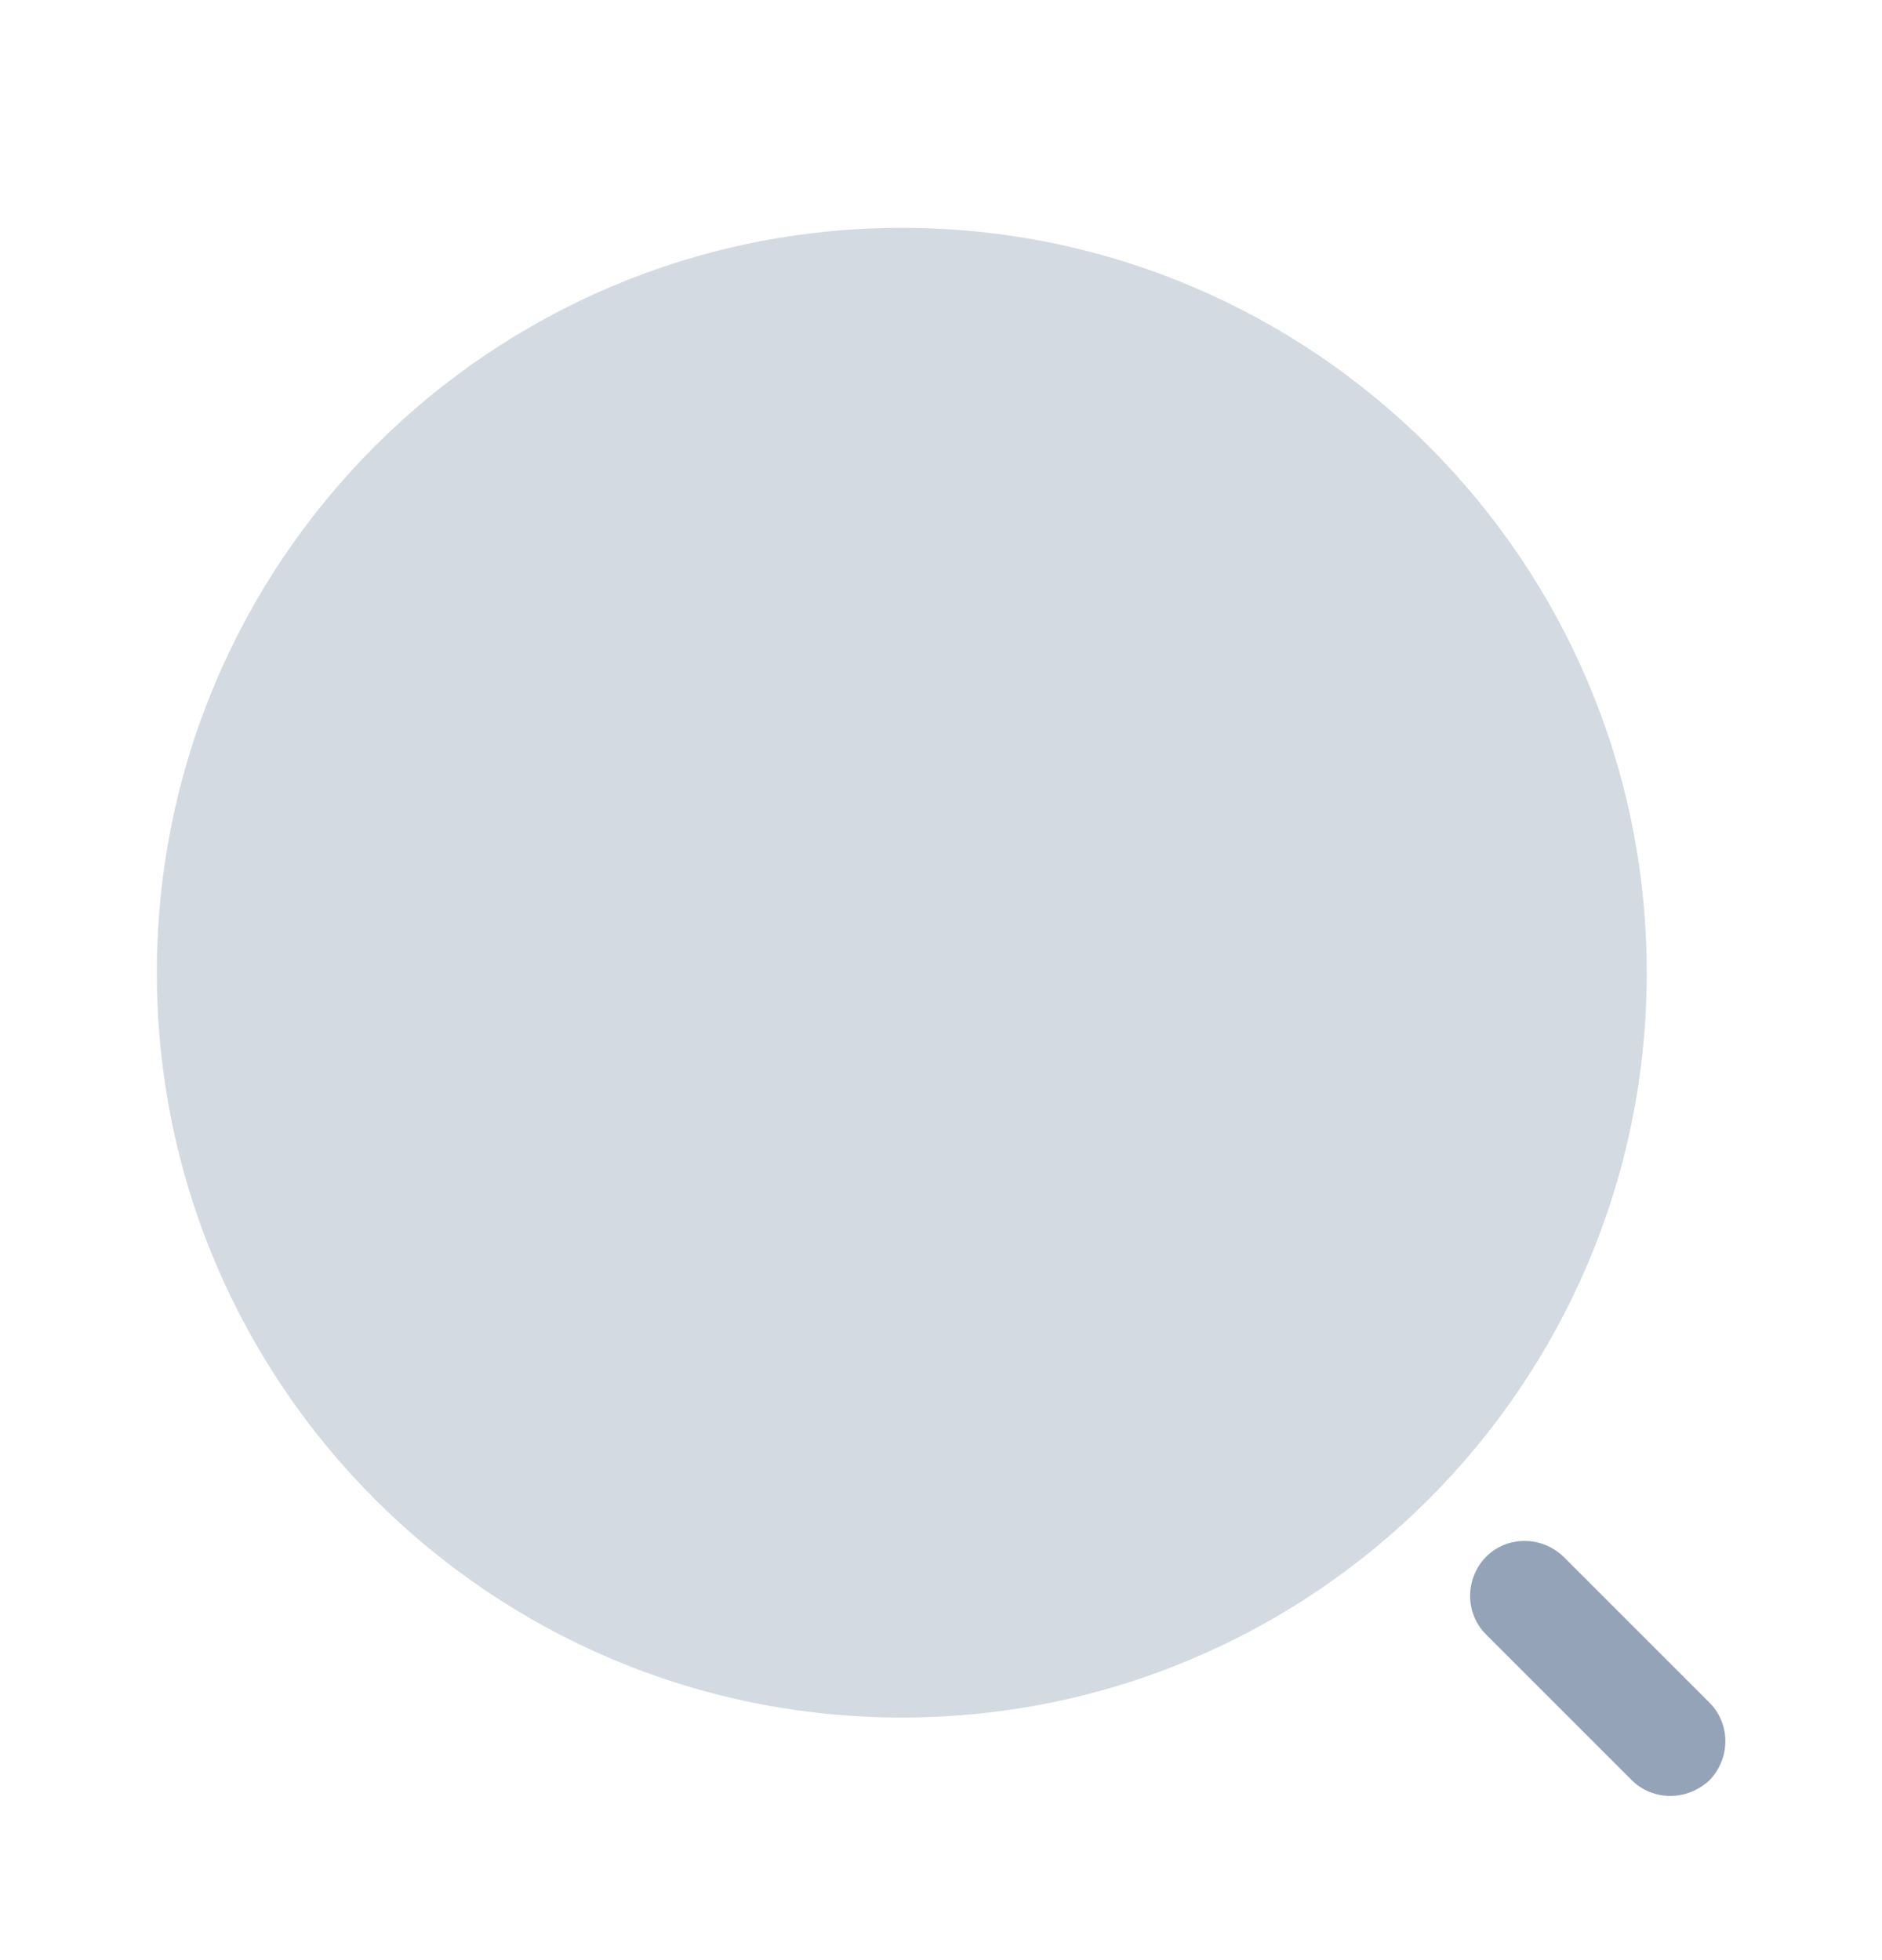 <svg width="24" height="25" viewBox="0 0 24 25" fill="none" xmlns="http://www.w3.org/2000/svg">
<path opacity="0.4" d="M11.5 21.906C16.747 21.906 21 17.653 21 12.406C21 7.16 16.747 2.906 11.5 2.906C6.253 2.906 2 7.16 2 12.406C2 17.653 6.253 21.906 11.5 21.906Z" fill="#94A3B8"/>
<path d="M21.3 22.906C21.12 22.906 20.94 22.836 20.81 22.706L18.95 20.846C18.68 20.576 18.68 20.136 18.95 19.856C19.22 19.586 19.66 19.586 19.94 19.856L21.8 21.716C22.07 21.986 22.07 22.426 21.8 22.706C21.66 22.836 21.48 22.906 21.3 22.906Z" fill="#94A3B8"/>
</svg>

